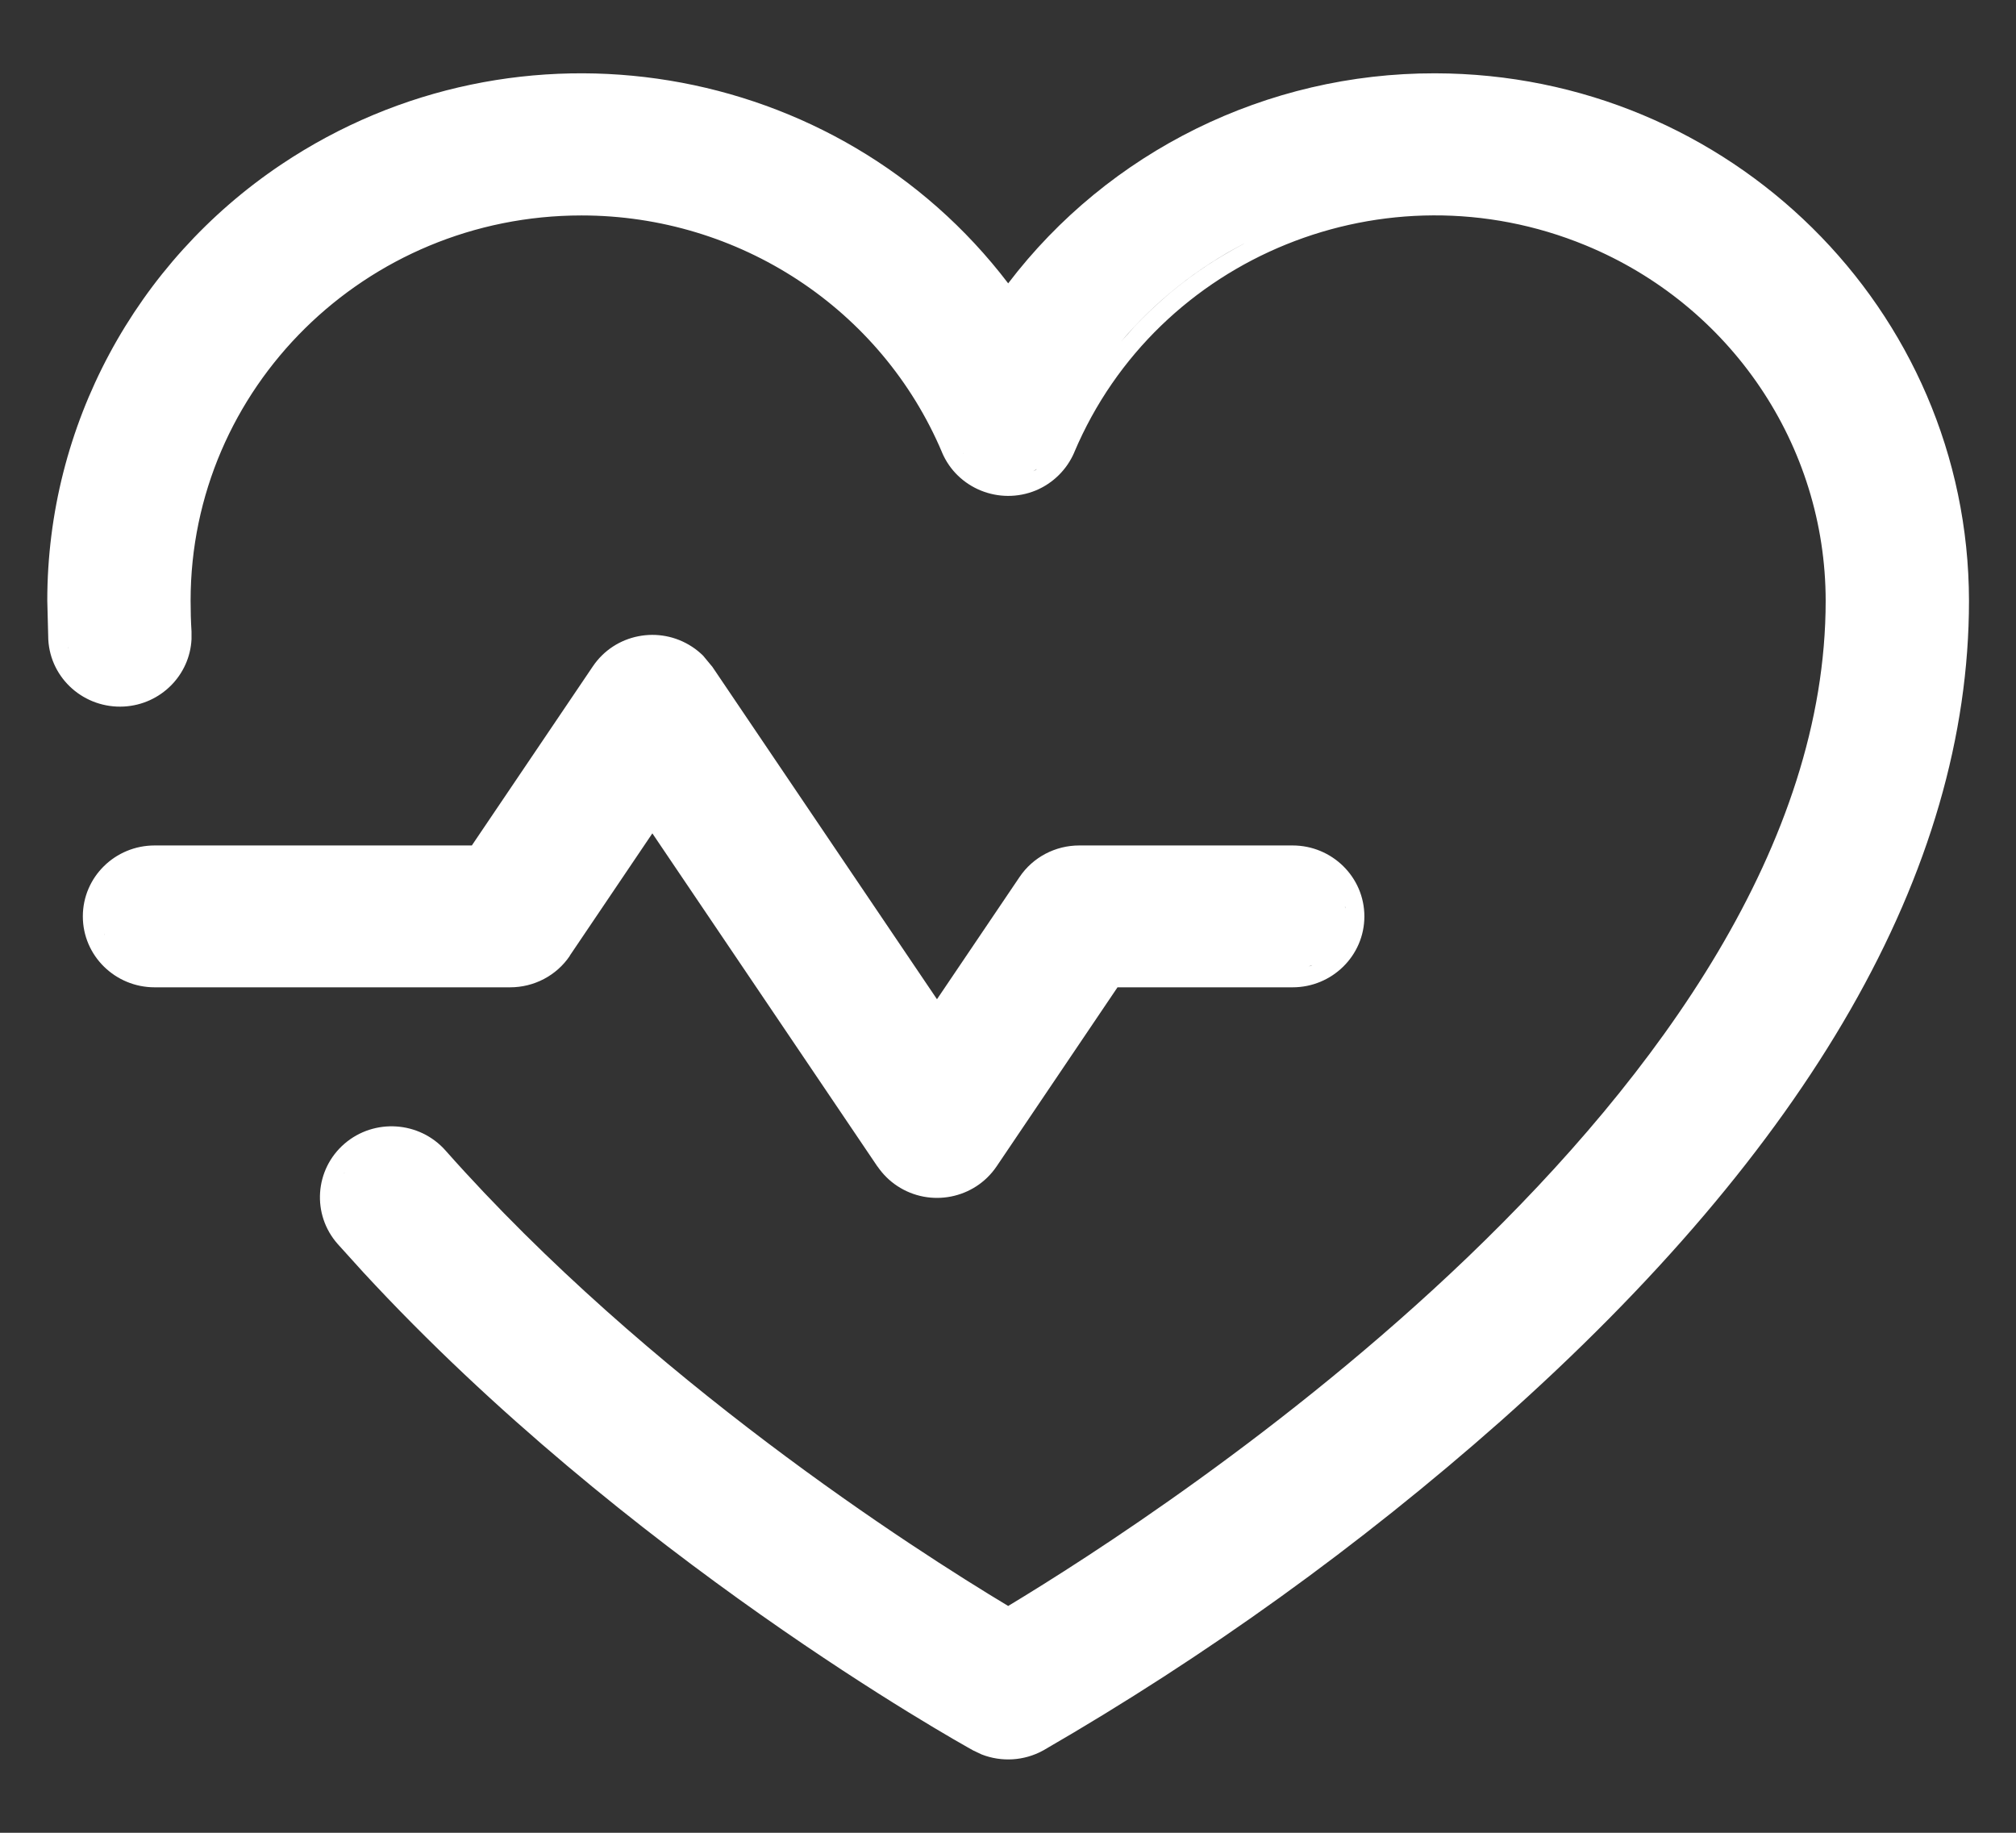 <svg width="22" height="20" viewBox="0 0 22 20" fill="none" xmlns="http://www.w3.org/2000/svg">
<rect x="0" y="0" width="22" height="20" fill="#333333" stroke="none"/>
<path d="M15.659 0.8C18.874 0.804 21.482 3.375 21.487 6.555V6.556C21.487 9.507 19.741 12.52 16.375 15.509C14.839 16.867 13.167 18.071 11.387 19.1L11.383 19.102C11.176 19.216 10.929 19.23 10.712 19.145L10.621 19.102C10.453 19.009 6.83 16.989 3.961 13.88L3.686 13.576C3.4 13.254 3.433 12.762 3.76 12.48C4.085 12.201 4.578 12.234 4.862 12.555C7.074 15.051 9.969 16.904 11.002 17.525C11.864 17.005 14.03 15.623 16.014 13.721C18.09 11.73 19.923 9.213 19.923 6.556C19.922 4.861 18.89 3.331 17.303 2.677C15.127 1.78 12.629 2.794 11.723 4.936V4.937C11.643 5.123 11.493 5.273 11.303 5.352C10.906 5.515 10.448 5.332 10.28 4.937V4.936C9.618 3.371 8.067 2.351 6.346 2.351C3.988 2.351 2.08 4.235 2.08 6.555C2.08 6.667 2.083 6.781 2.09 6.892V6.975C2.071 7.368 1.754 7.688 1.352 7.71C0.923 7.733 0.551 7.41 0.527 6.98L0.516 6.554C0.516 4.647 1.474 2.865 3.069 1.795C5.654 0.063 9.144 0.653 11.002 3.092C12.099 1.651 13.823 0.797 15.659 0.8ZM6.47 7.271C6.71 6.916 7.194 6.822 7.553 7.058C7.596 7.086 7.636 7.119 7.672 7.154L7.769 7.271L7.77 7.271L10.225 10.904L11.127 9.569C11.273 9.353 11.518 9.226 11.777 9.226H14.106C14.535 9.226 14.889 9.57 14.889 10C14.889 10.43 14.535 10.774 14.106 10.774H12.195L10.875 12.729C10.634 13.084 10.15 13.178 9.792 12.942C9.705 12.885 9.633 12.812 9.576 12.729L9.575 12.729L7.119 9.094L6.217 10.43L6.218 10.431C6.072 10.647 5.827 10.774 5.567 10.774H1.687C1.258 10.774 0.904 10.43 0.904 10C0.904 9.57 1.257 9.226 1.687 9.226H5.149L6.47 7.271ZM3.756 12.802C3.755 12.804 3.754 12.806 3.753 12.809C3.769 12.777 3.787 12.746 3.81 12.718L3.756 12.802ZM14.224 10.562L14.307 10.539C14.311 10.537 14.316 10.534 14.32 10.532C14.289 10.544 14.257 10.556 14.224 10.562ZM1.14 10.197C1.141 10.2 1.142 10.203 1.144 10.206C1.132 10.177 1.123 10.147 1.116 10.115L1.14 10.197ZM14.688 10L14.68 9.898C14.679 9.895 14.677 9.893 14.677 9.89C14.684 9.925 14.688 9.962 14.688 10ZM0.742 7.069C0.743 7.072 0.744 7.075 0.745 7.078C0.736 7.043 0.73 7.006 0.728 6.969L0.742 7.069ZM11.227 5.166L11.303 5.128C11.307 5.125 11.311 5.121 11.315 5.118C11.287 5.136 11.258 5.153 11.227 5.166ZM10.513 4.948C10.514 4.95 10.515 4.951 10.517 4.953C10.497 4.924 10.479 4.892 10.465 4.858L10.513 4.948ZM13.573 2.66C13.068 2.923 12.611 3.283 12.235 3.726L12.381 3.563C12.48 3.458 12.584 3.358 12.691 3.264C12.745 3.216 12.8 3.17 12.856 3.126C13.025 2.992 13.202 2.871 13.387 2.764C13.448 2.728 13.511 2.693 13.574 2.66H13.573Z" fill="white"/>
</svg>
